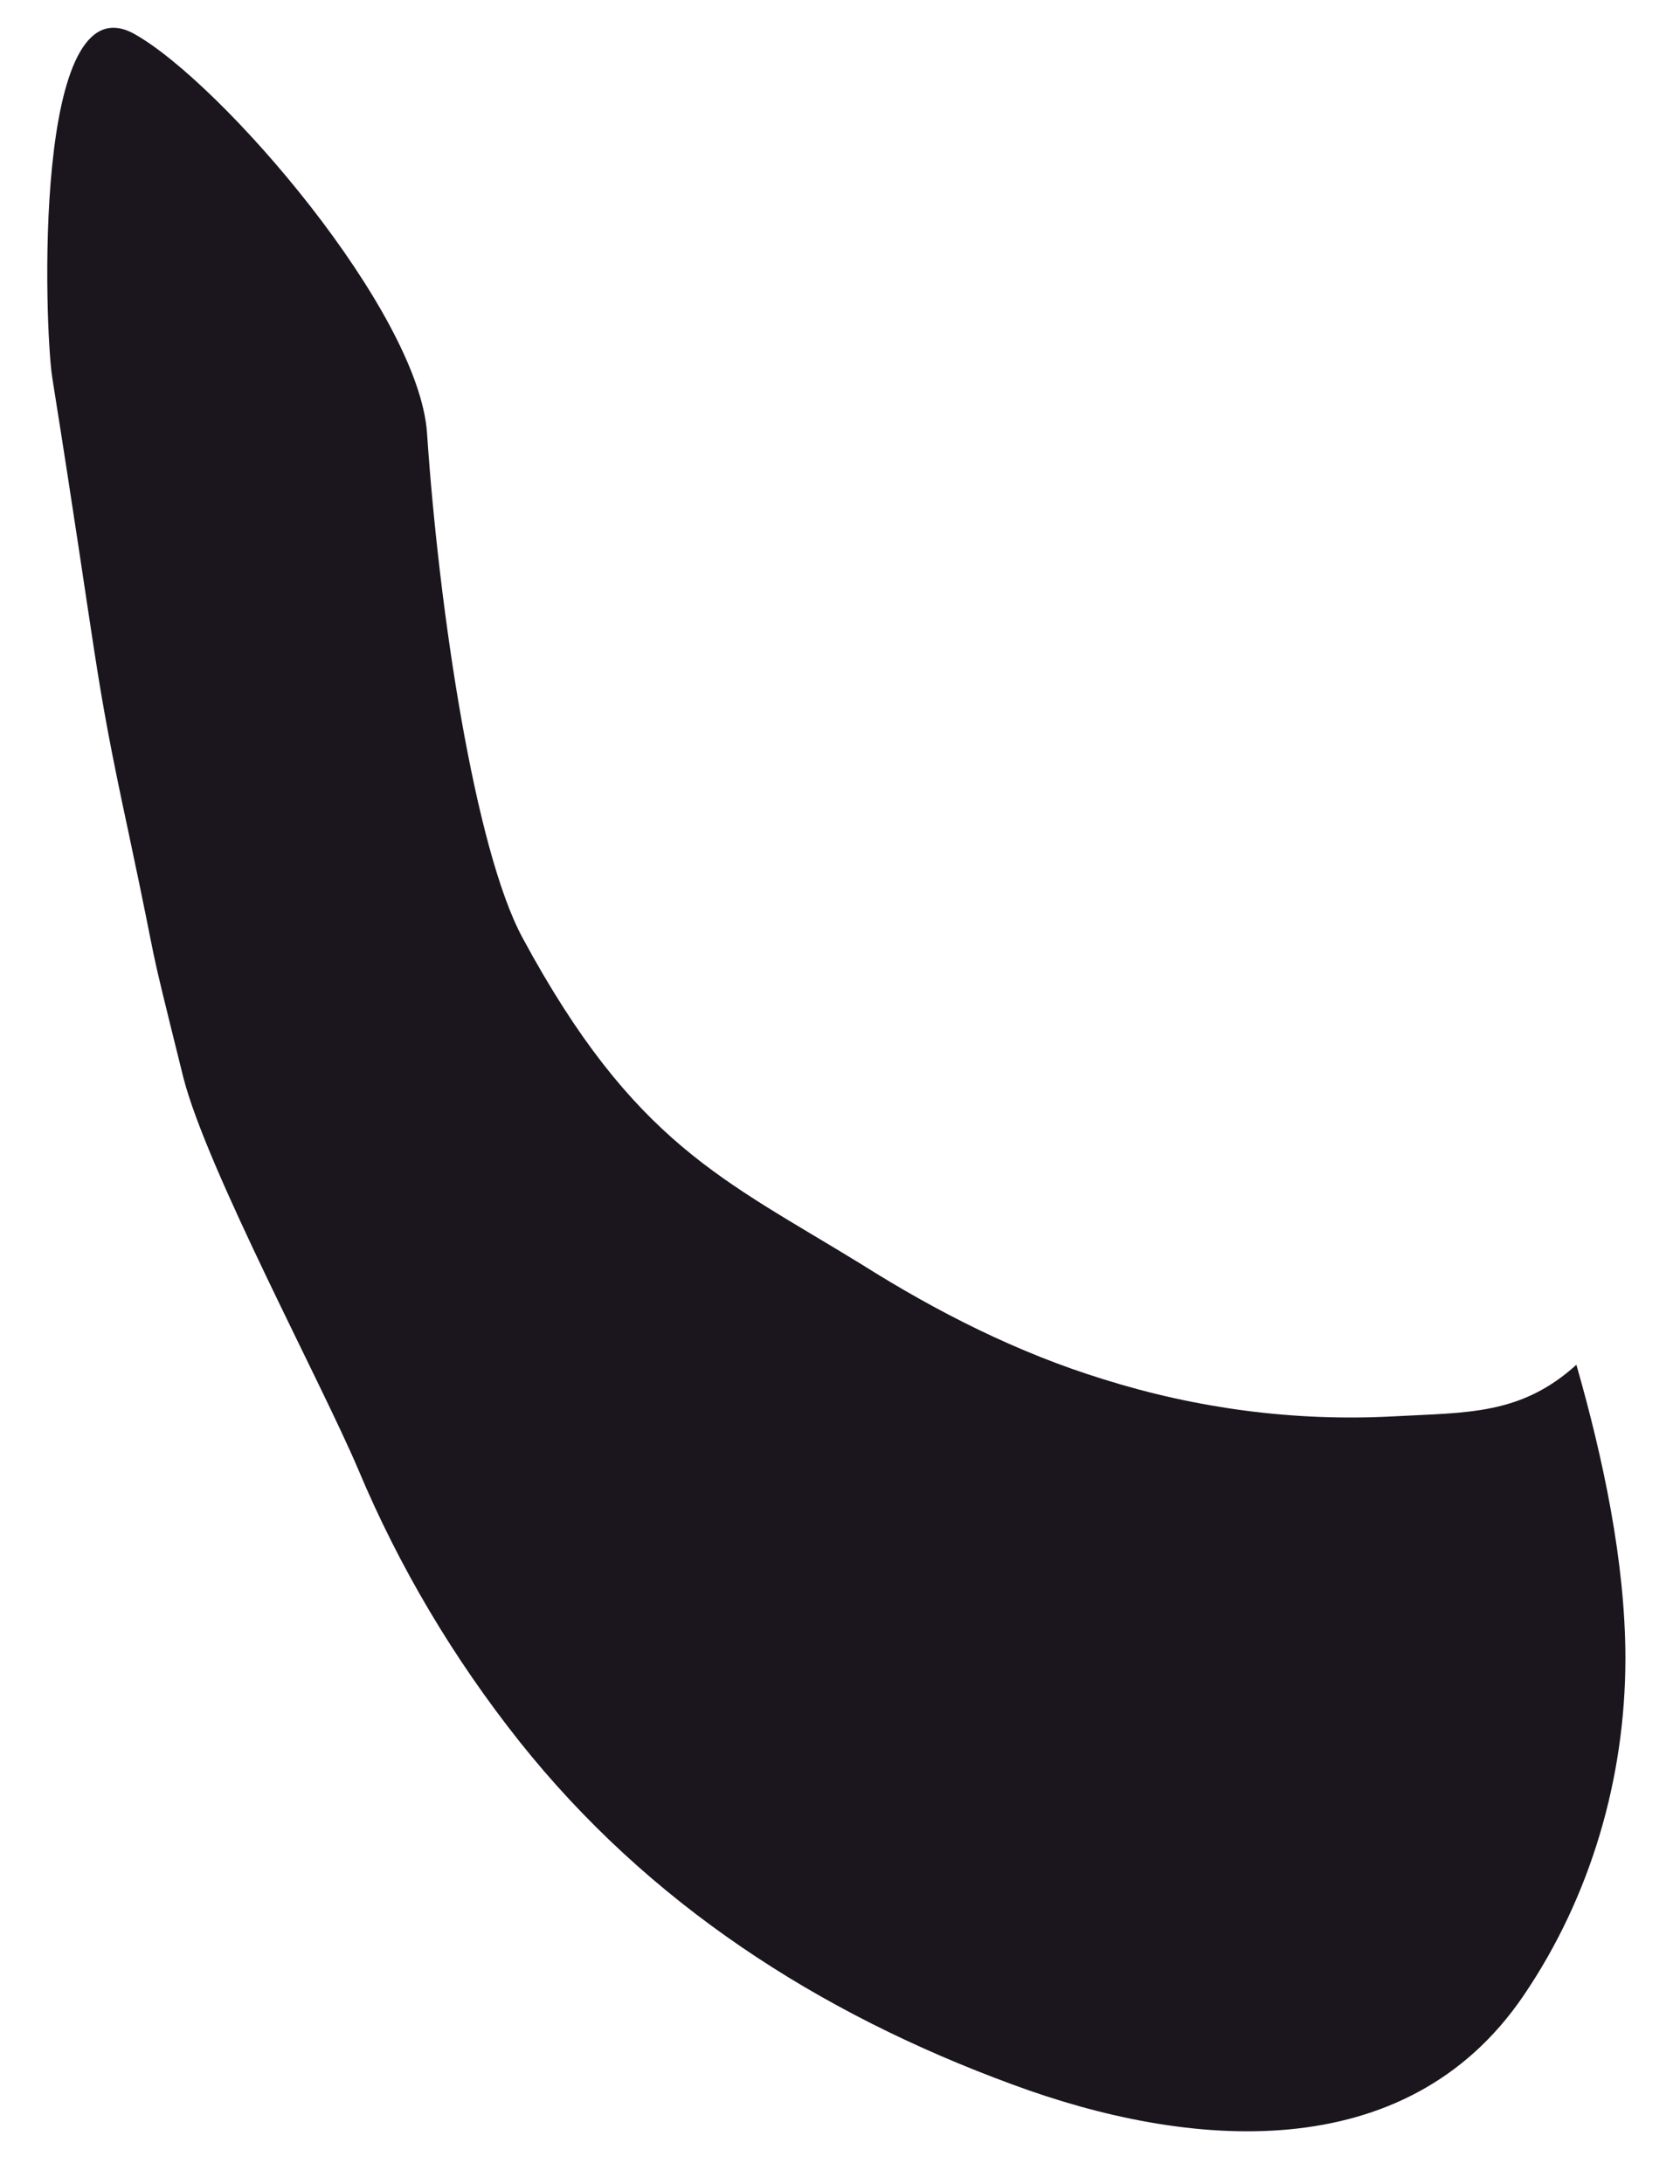 <?xml version="1.0" encoding="UTF-8" standalone="no"?><svg width='30' height='39' viewBox='0 0 30 39' fill='none' xmlns='http://www.w3.org/2000/svg'>
<path d='M19.709 24.631C18.172 24.159 16.729 23.426 15.382 22.576C12.922 21.064 11.315 20.426 9.328 16.741C8.477 15.159 7.839 10.906 7.626 7.741C7.484 5.568 3.961 1.481 2.4 0.607C0.58 -0.409 0.792 5.851 0.934 6.749C1.762 11.946 1.667 11.946 2.282 14.804C2.921 17.804 2.542 16.292 3.275 19.245C3.701 20.899 5.734 24.678 6.396 26.237C7.129 27.985 8.099 29.615 9.281 31.104C11.575 33.985 14.601 35.946 18.077 37.222C21.198 38.379 25.1 38.733 27.204 35.639C28.41 33.867 29.025 31.741 29.025 29.615C29.025 27.891 28.623 26.025 28.15 24.371C27.157 25.269 26.211 25.221 24.887 25.292C23.114 25.387 21.364 25.151 19.709 24.631Z' fill='#1B151E'/>
</svg>
